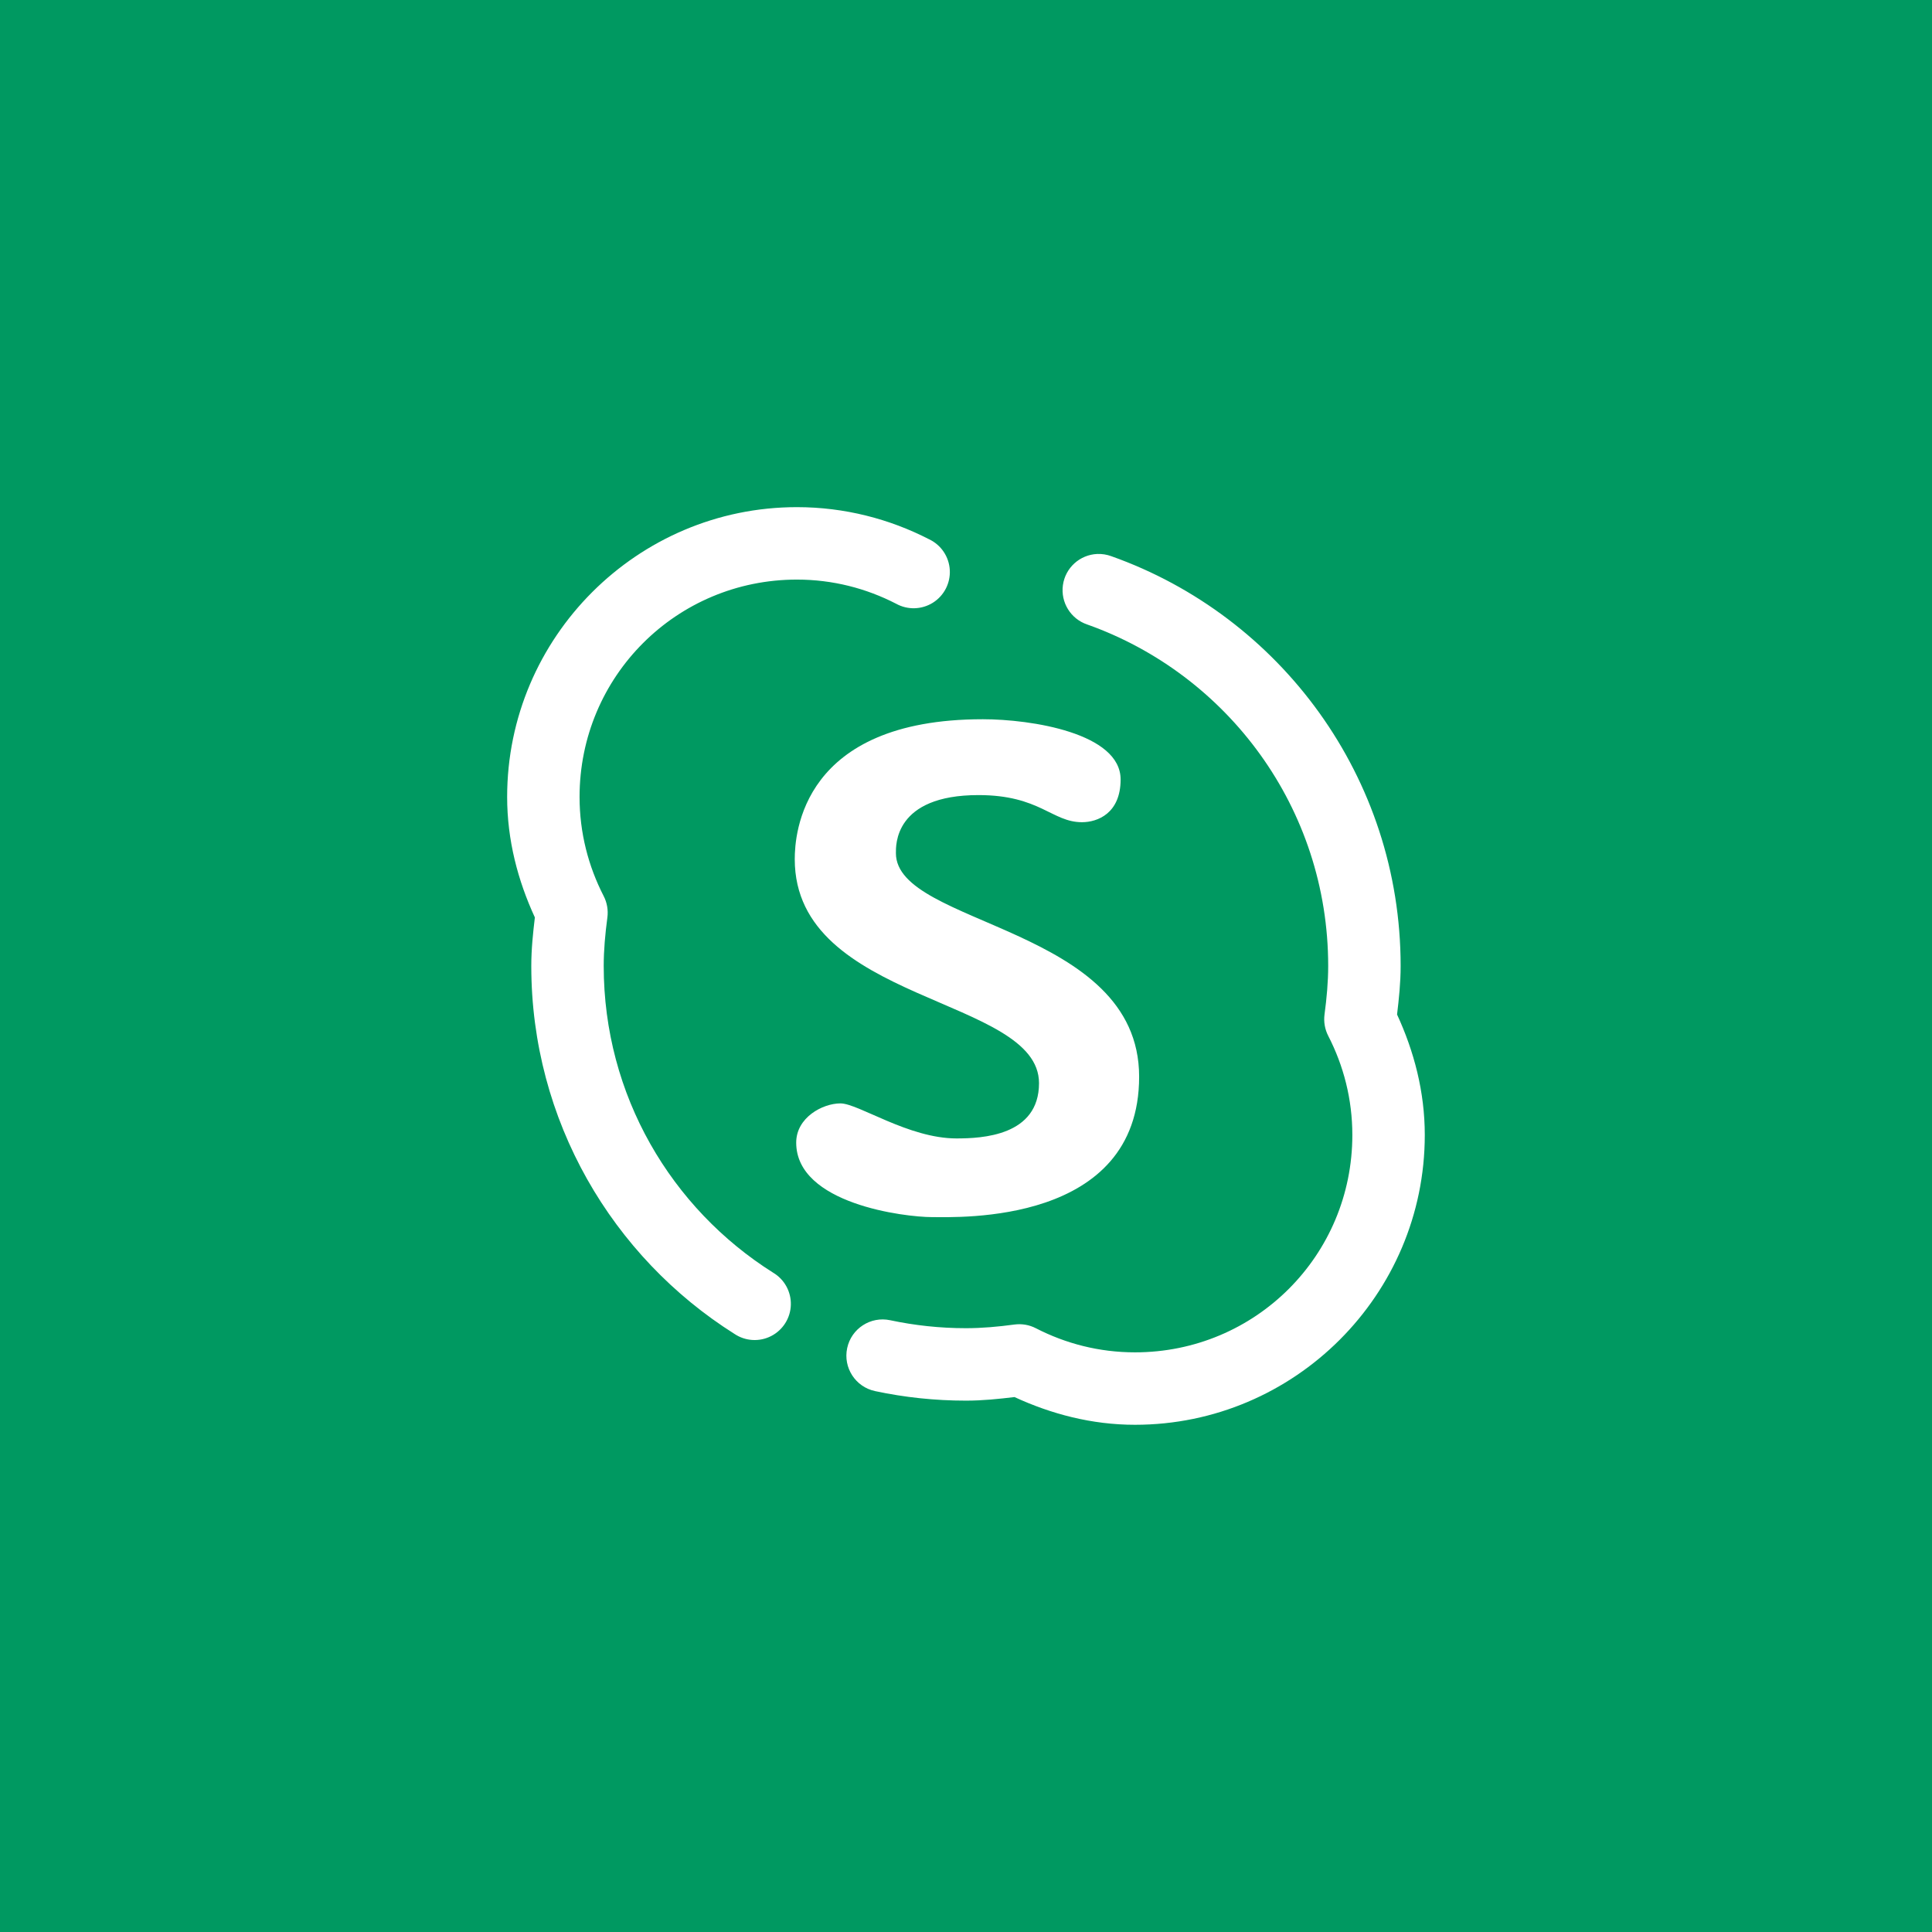 <svg xmlns="http://www.w3.org/2000/svg" xmlns:xlink="http://www.w3.org/1999/xlink" viewBox="0,0,256,256" width="144px" height="144px" fill-rule="nonzero"><rect x="0" y="0" width="256" height="256" fill="#333333" stroke="none"/><g transform="translate(51.2,51.2) scale(0.6,0.6)"><g fill="#009961" fill-rule="nonzero" stroke="none" stroke-width="1" stroke-linecap="butt" stroke-linejoin="miter" stroke-miterlimit="10" stroke-dasharray="" stroke-dashoffset="0" font-family="none" font-weight="none" font-size="none" text-anchor="none" style="mix-blend-mode: normal"><path d="M-85.333,341.333v-426.667h426.667v426.667z" id="bgRectangle"></path></g><g fill="#ffffff" fill-rule="nonzero" stroke="none" stroke-width="1" stroke-linecap="butt" stroke-linejoin="miter" stroke-miterlimit="10" stroke-dasharray="" stroke-dashoffset="0" font-family="none" font-weight="none" font-size="none" text-anchor="none" style="mix-blend-mode: normal"><g transform="scale(5.333,5.333)"><path d="M17,5c-6.61,0 -12,5.39 -12,12c0,1.79 0.445,3.467 1.148,4.99c-0.077,0.649 -0.148,1.307 -0.148,2.01c0,6.407 3.359,12.052 8.416,15.238c0.454,0.303 1.036,0.336 1.52,0.086c0.485,-0.25 0.796,-0.743 0.812,-1.288c0.016,-0.545 -0.264,-1.056 -0.733,-1.335c-4.215,-2.656 -7.016,-7.341 -7.016,-12.701c0,-0.66 0.061,-1.326 0.152,-2.01c0.04,-0.304 -0.014,-0.613 -0.154,-0.885c-0.636,-1.237 -0.998,-2.623 -0.998,-4.105c0,-4.988 4.012,-9 9,-9c1.482,0 2.869,0.362 4.105,0.998c0.478,0.266 1.063,0.25 1.527,-0.041c0.463,-0.291 0.731,-0.812 0.699,-1.358c-0.032,-0.546 -0.359,-1.032 -0.853,-1.267c-1.639,-0.844 -3.505,-1.332 -5.479,-1.332zM29.434,6.939c-0.721,0.032 -1.318,0.573 -1.419,1.288c-0.101,0.715 0.321,1.401 1.005,1.632c5.812,2.063 9.98,7.602 9.98,14.141c0,0.66 -0.061,1.326 -0.152,2.01c-0.04,0.304 0.014,0.613 0.154,0.885c0.636,1.237 0.998,2.623 0.998,4.105c0,4.988 -4.012,9 -9,9c-1.482,0 -2.869,-0.362 -4.105,-0.998c-0.272,-0.141 -0.581,-0.194 -0.885,-0.154c-0.683,0.092 -1.349,0.152 -2.01,0.152c-1.078,0 -2.127,-0.115 -3.139,-0.33c-0.811,-0.173 -1.608,0.345 -1.78,1.155c-0.173,0.811 0.345,1.608 1.155,1.78c1.215,0.259 2.474,0.395 3.764,0.395c0.703,0 1.361,-0.071 2.01,-0.148c1.523,0.703 3.201,1.148 4.99,1.148c6.61,0 12,-5.39 12,-12c0,-1.79 -0.445,-3.467 -1.148,-4.99c0.077,-0.649 0.148,-1.307 0.148,-2.01c0,-7.815 -4.993,-14.488 -11.977,-16.967c-0.188,-0.07 -0.389,-0.102 -0.59,-0.094zM24.695,13.783c-7.499,0 -7.785,4.757 -7.785,5.795c0,5.966 10.115,5.69 10.115,9.275c0,2.187 -2.366,2.289 -3.42,2.289c-1.987,0 -4.06,-1.451 -4.803,-1.451c-0.743,0 -1.832,0.588 -1.832,1.625c0,2.54 4.503,3.084 5.621,3.084c1.089,0 8.58,0.327 8.58,-5.814c0,-6.238 -10.072,-6.239 -10.072,-9.256c0,-0.306 -0.088,-2.406 3.42,-2.406c2.54,0 3.041,1.123 4.285,1.123c0.642,0 1.6,-0.364 1.6,-1.77c0,-1.916 -3.693,-2.494 -5.709,-2.494z"></path></g></g></g></svg>